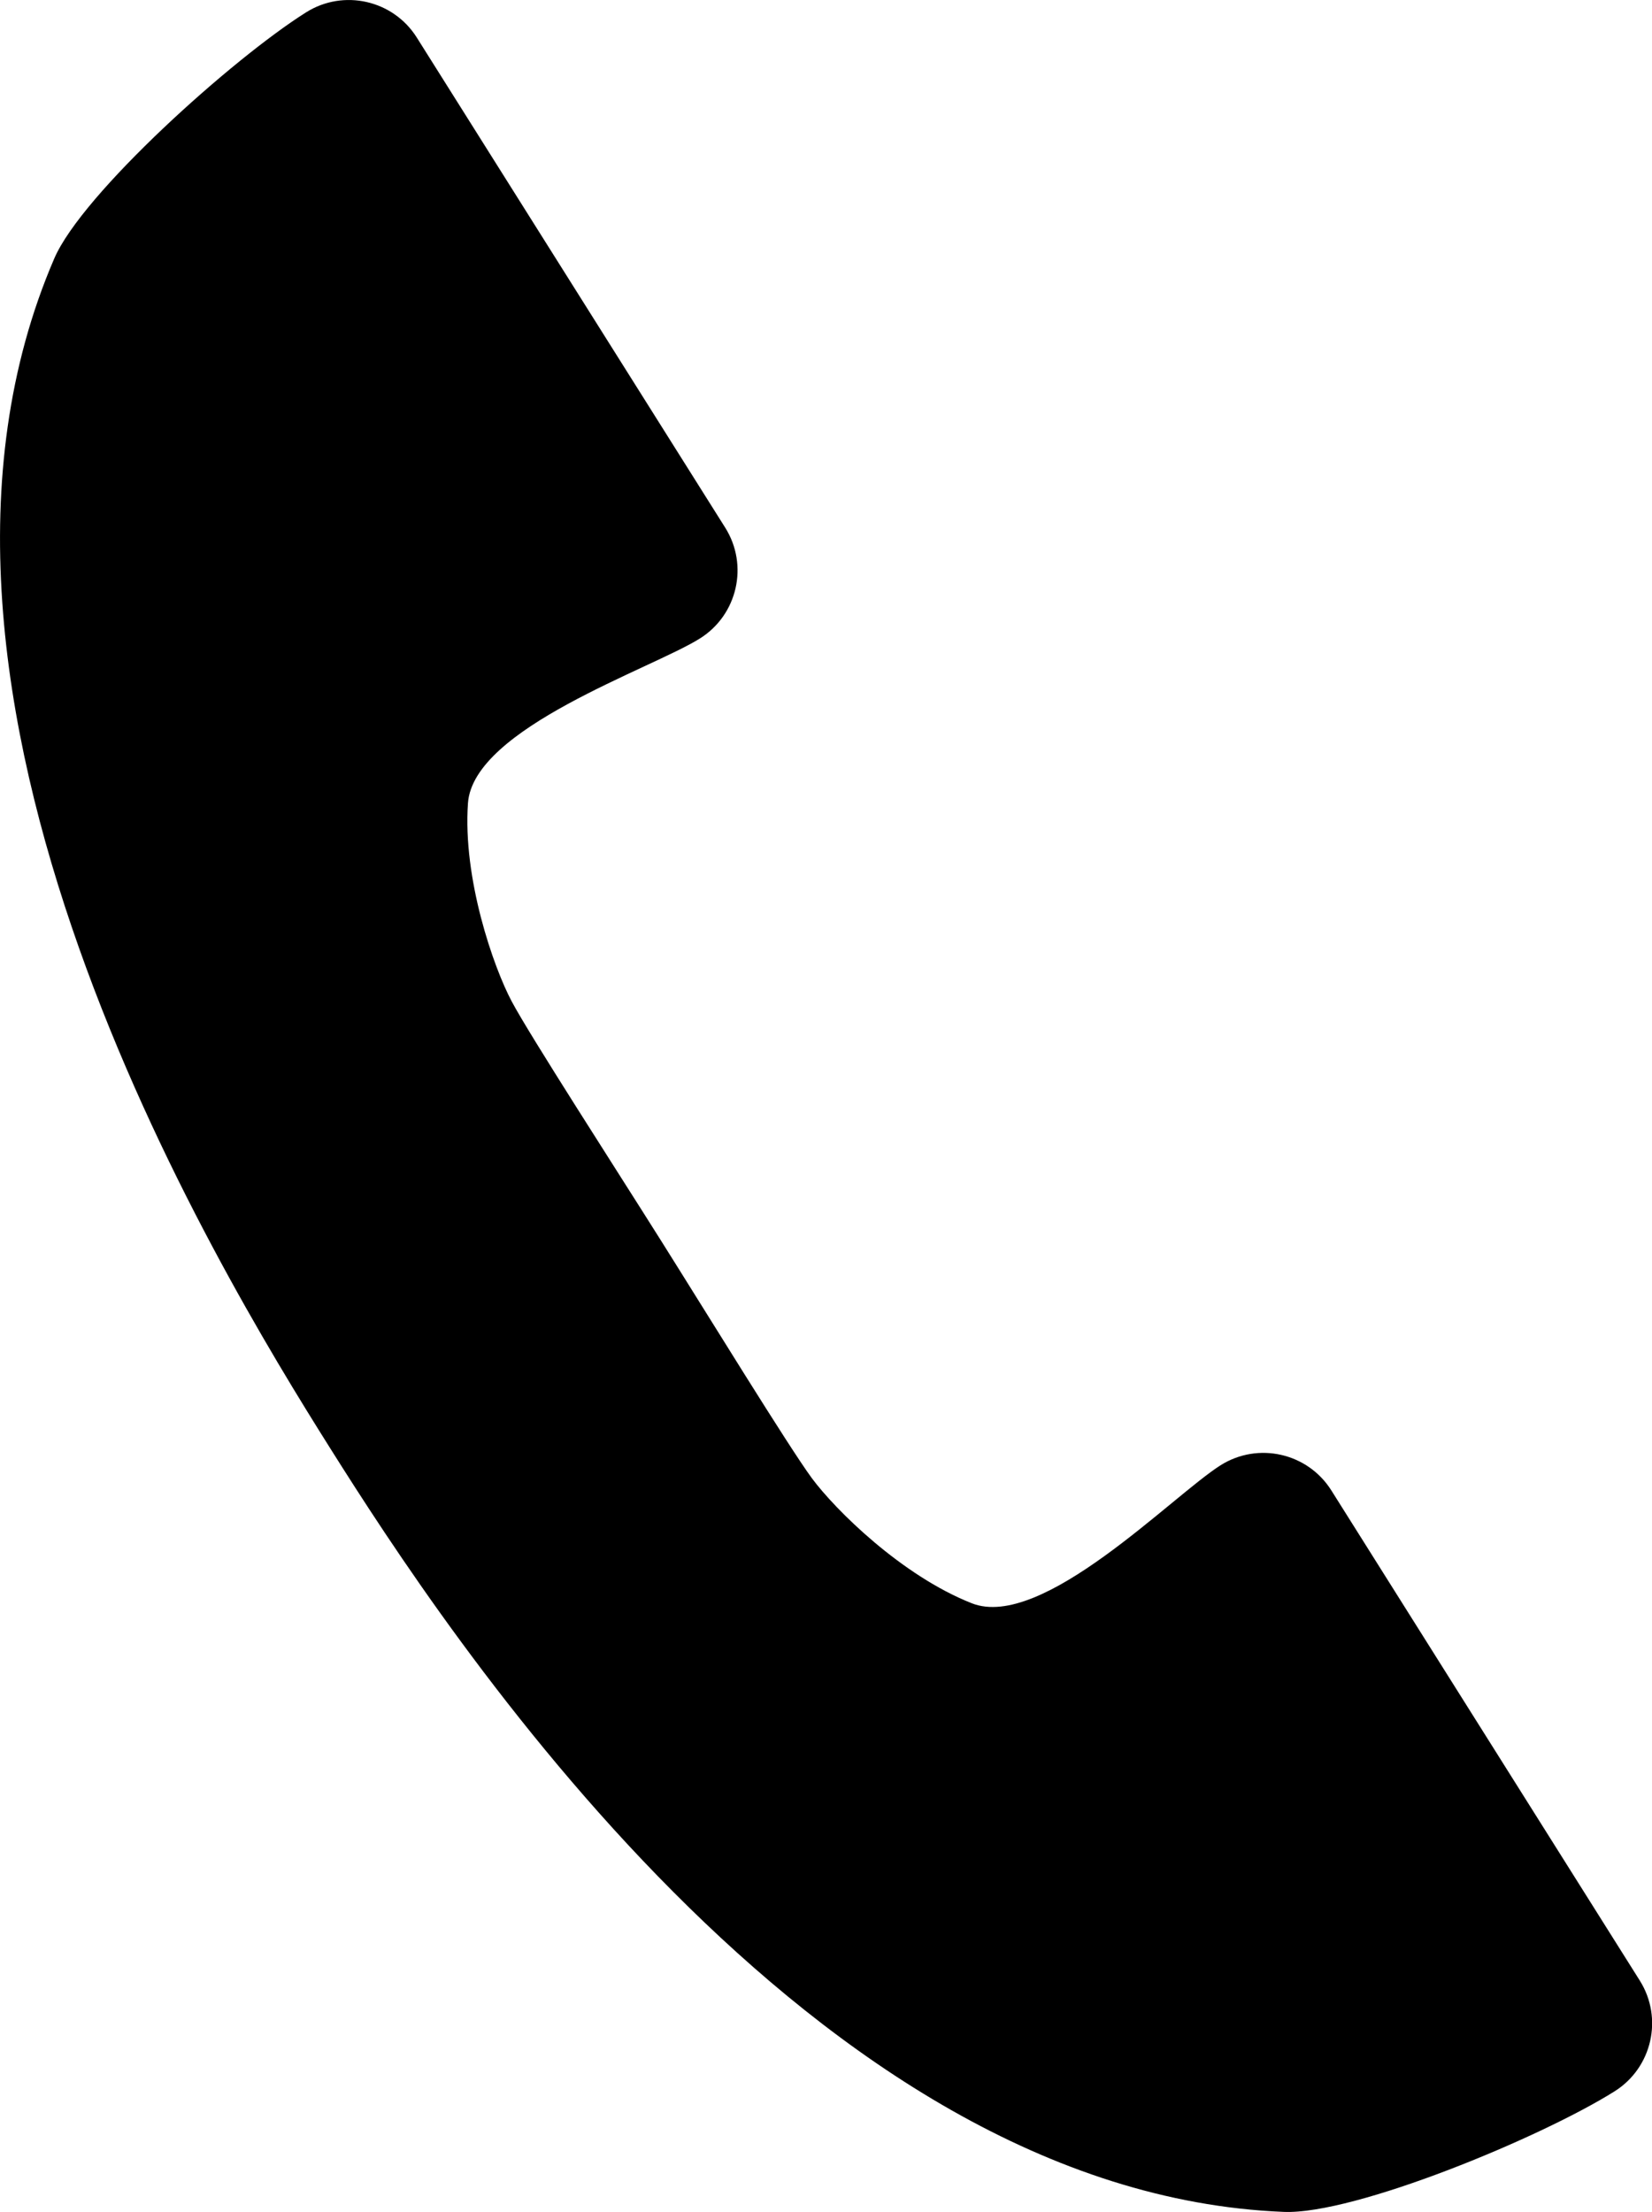 <?xml version="1.0" encoding="iso-8859-1"?>
<!-- Generator: Adobe Illustrator 18.0.0, SVG Export Plug-In . SVG Version: 6.00 Build 0)  -->
<!DOCTYPE svg PUBLIC "-//W3C//DTD SVG 1.1//EN" "http://www.w3.org/Graphics/SVG/1.1/DTD/svg11.dtd">
<svg version="1.1" xmlns="http://www.w3.org/2000/svg" xmlns:xlink="http://www.w3.org/1999/xlink" x="0px" y="0px"
	 viewBox="0 0 14.548 19.477" style="enable-background:new 0 0 14.548 19.477;" xml:space="preserve">
<g id="_x34_1">
	<g>
		<path d="M2.909,12.754c1.015,1.613,4.238,6.556,8.397,6.722c0.622,0.025,2.264-0.654,2.913-1.062
			c0.33-0.208,0.429-0.644,0.222-0.974l-2.717-4.317c-0.208-0.33-0.644-0.429-0.974-0.222c-0.427,0.269-1.573,1.46-2.192,1.216
			s-1.204-0.825-1.409-1.102c-0.204-0.277-0.923-1.448-1.329-2.093c-0.406-0.645-1.151-1.799-1.313-2.103
			C4.345,8.515,4.074,7.735,4.121,7.072S5.738,5.89,6.165,5.621c0.33-0.208,0.429-0.644,0.222-0.974L3.67,0.33
			C3.462,0,3.025-0.099,2.695,0.109C2.047,0.517,0.724,1.705,0.478,2.276C-1.17,6.097,1.893,11.141,2.909,12.754z"/>
	</g>
</g>
<g id="Layer_1">
</g>
</svg>

